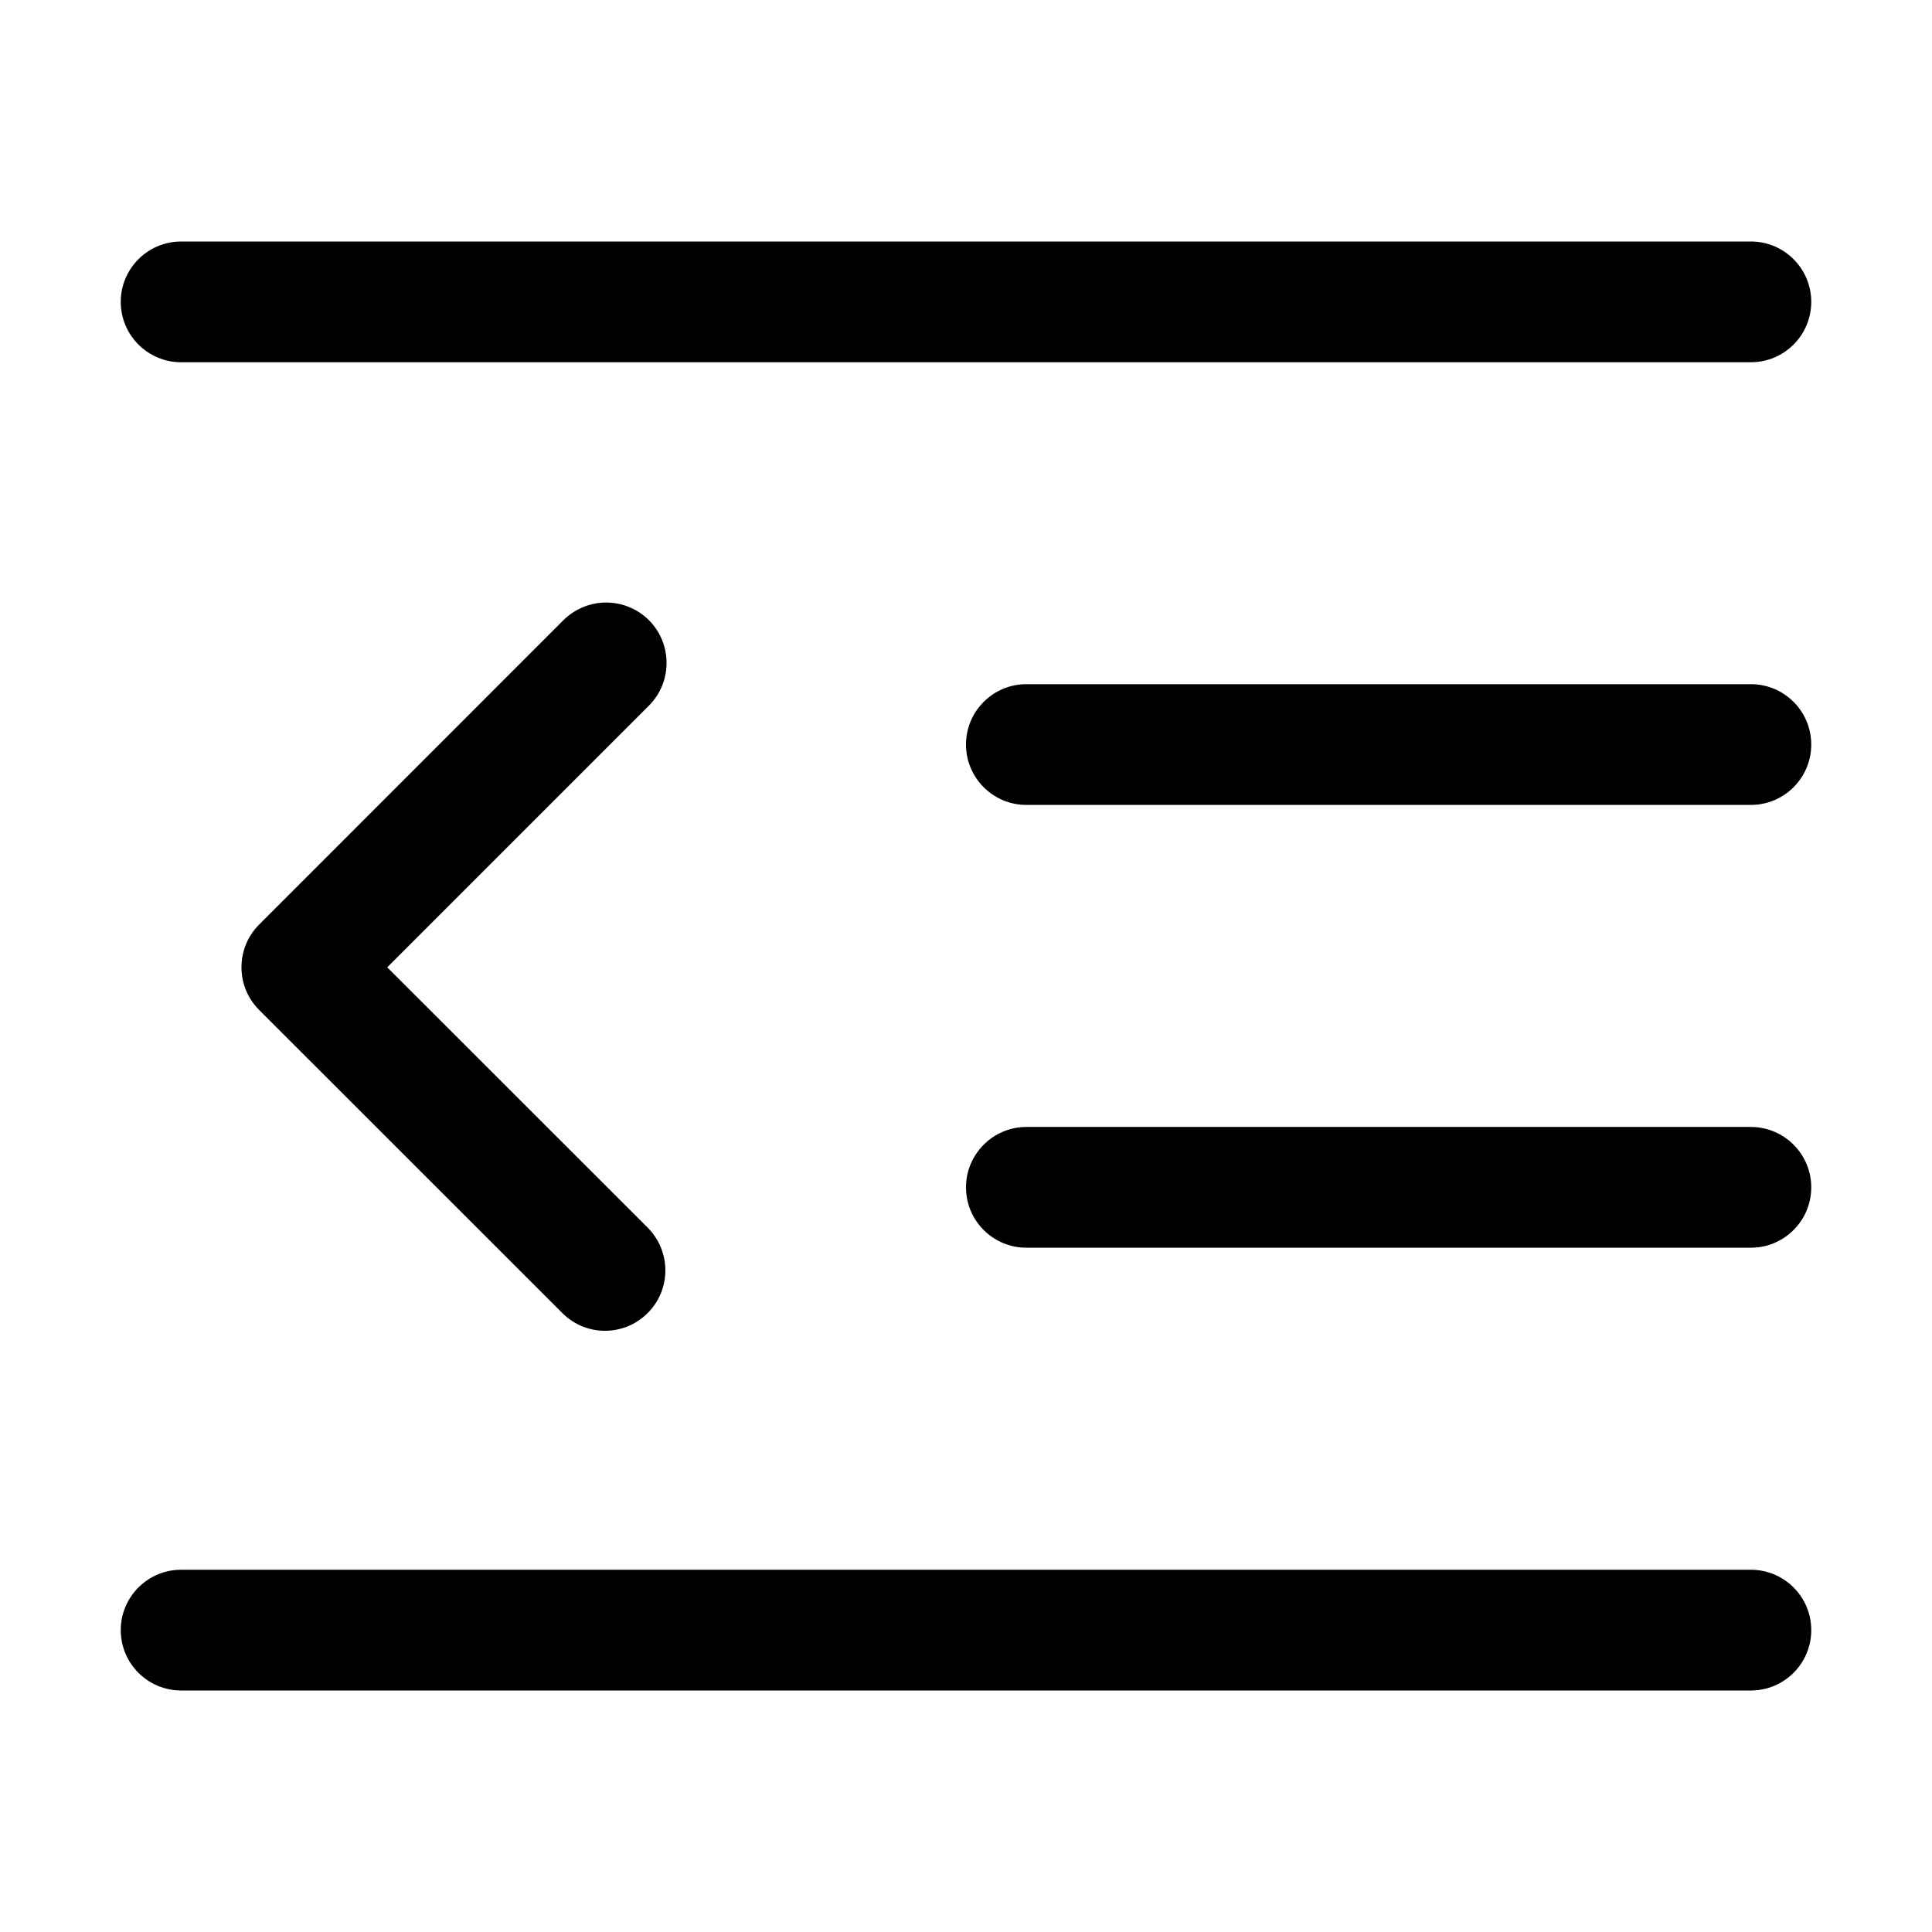 <svg width="16" height="16" viewBox="0 0 16 16" xmlns="http://www.w3.org/2000/svg"><title>chat/text-align-left_16</title><path d="M14.5 3l-13 0c-.276 0-.5-.224-.5-.5 0-.276.224-.5.5-.5l13 0c.276 0 .5.224.5.5 0 .276-.224.5-.5.5zm0 11l-13 0c-.276 0-.5-.224-.5-.5 0-.276.224-.5.5-.5l13 0c.276 0 .5.224.5.5 0 .276-.224.5-.5.5zm0-3.667l-6 0c-.276 0-.5-.224-.5-.5 0-.275.224-.5.5-.5l6 0c.276 0 .5.225.5.5 0 .276-.224.5-.5.5zm0-3.667l-6 0c-.276 0-.5-.224-.5-.5 0-.276.224-.5.5-.5l6 0c.276 0 .5.224.5.5 0 .276-.224.5-.5.5zM5.02 4.99c.128 0 .256.049.354.146.195.196.195.512 0 .708l-2.167 2.167 2.157 2.156c.195.196.195.512 0 .707-.196.196-.512.196-.707 0l-2.511-2.51c-.195-.195-.195-.512 0-.707l2.52-2.521c.098-.097.226-.146.354-.146z" fill="#000" fill-rule="evenodd"/></svg>